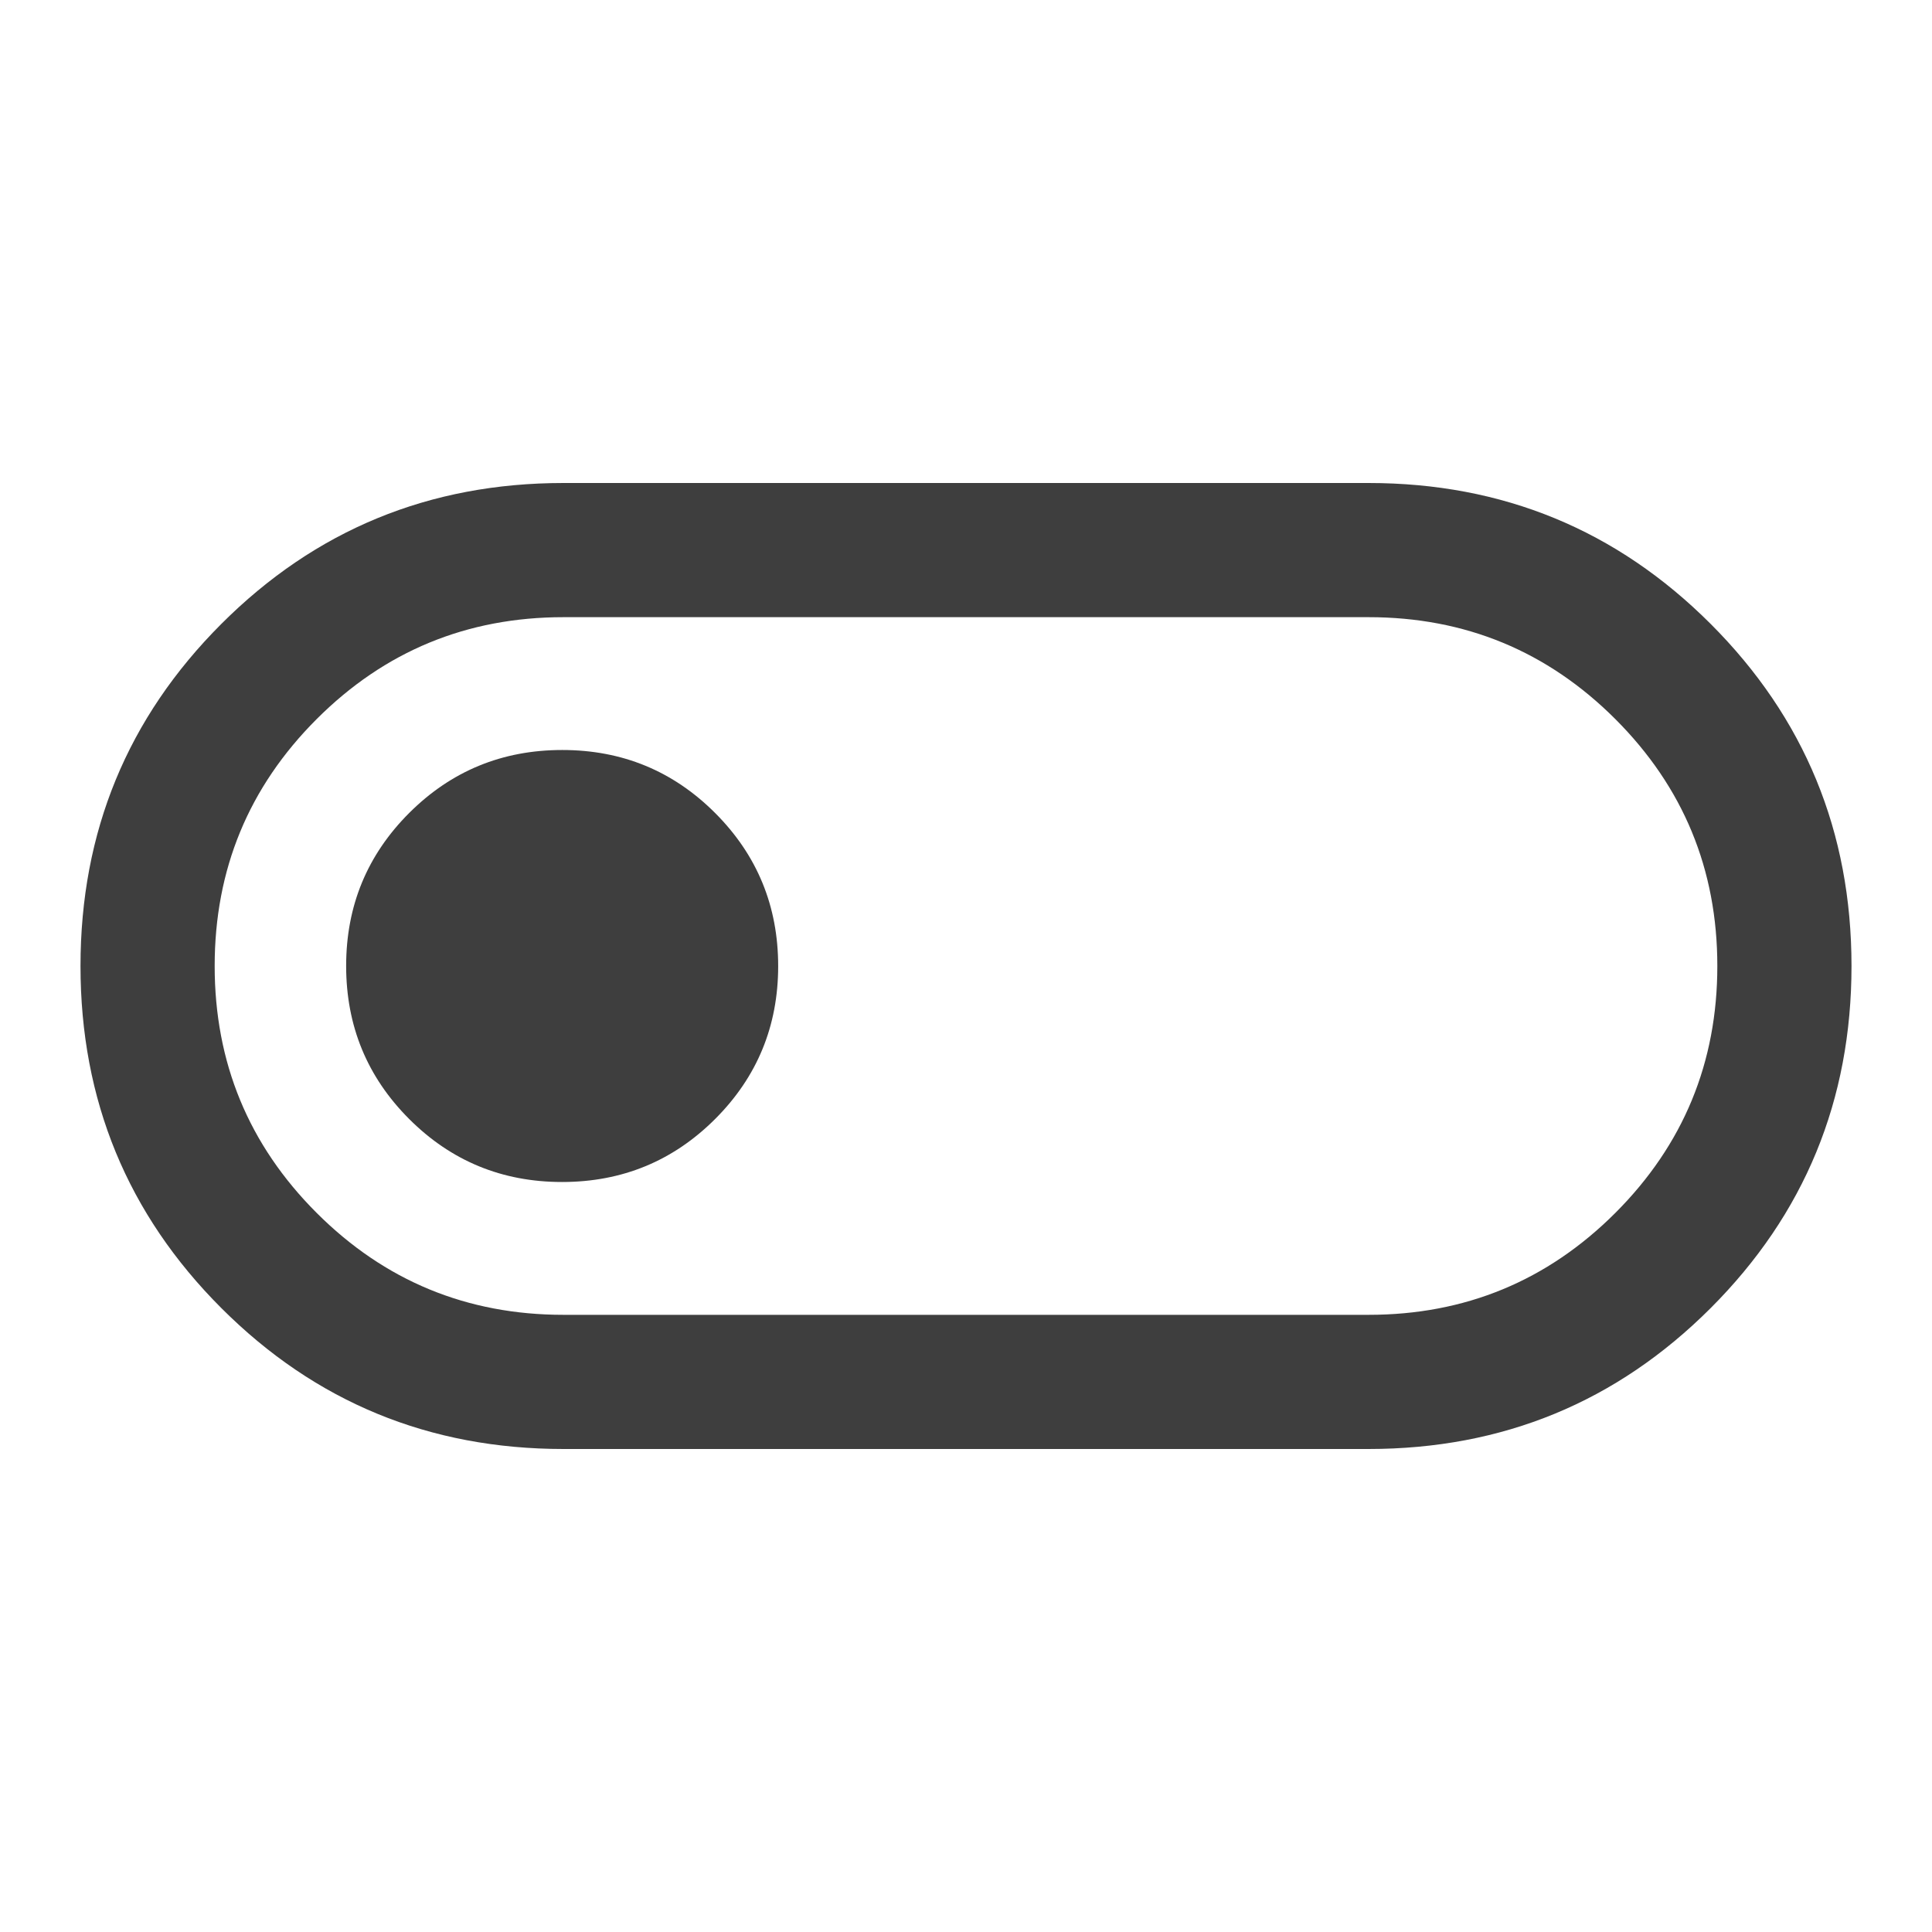 <svg xmlns="http://www.w3.org/2000/svg" height="40px" viewBox="0 -960 960 960" width="40px" fill="#3E3E3E"><path d="M280-240q-100 0-170-70T40-480q0-100 70-170t170-70h400q100 0 170 70t70 170q0 100-70 170t-170 70H280Zm0-66.67h400q72 0 122.67-50.66Q853.33-408 853.33-480t-50.66-122.67Q752-653.33 680-653.33H280q-72 0-122.67 50.66Q106.67-552 106.67-480t50.66 122.67Q208-306.67 280-306.67Zm-.71-66q44.71 0 76.04-31.29 31.34-31.3 31.34-76 0-44.71-31.3-76.04-31.29-31.33-76-31.33-44.7 0-76.04 31.29-31.33 31.3-31.33 76 0 44.71 31.29 76.04 31.3 31.33 76 31.33ZM480-480Z"/></svg>